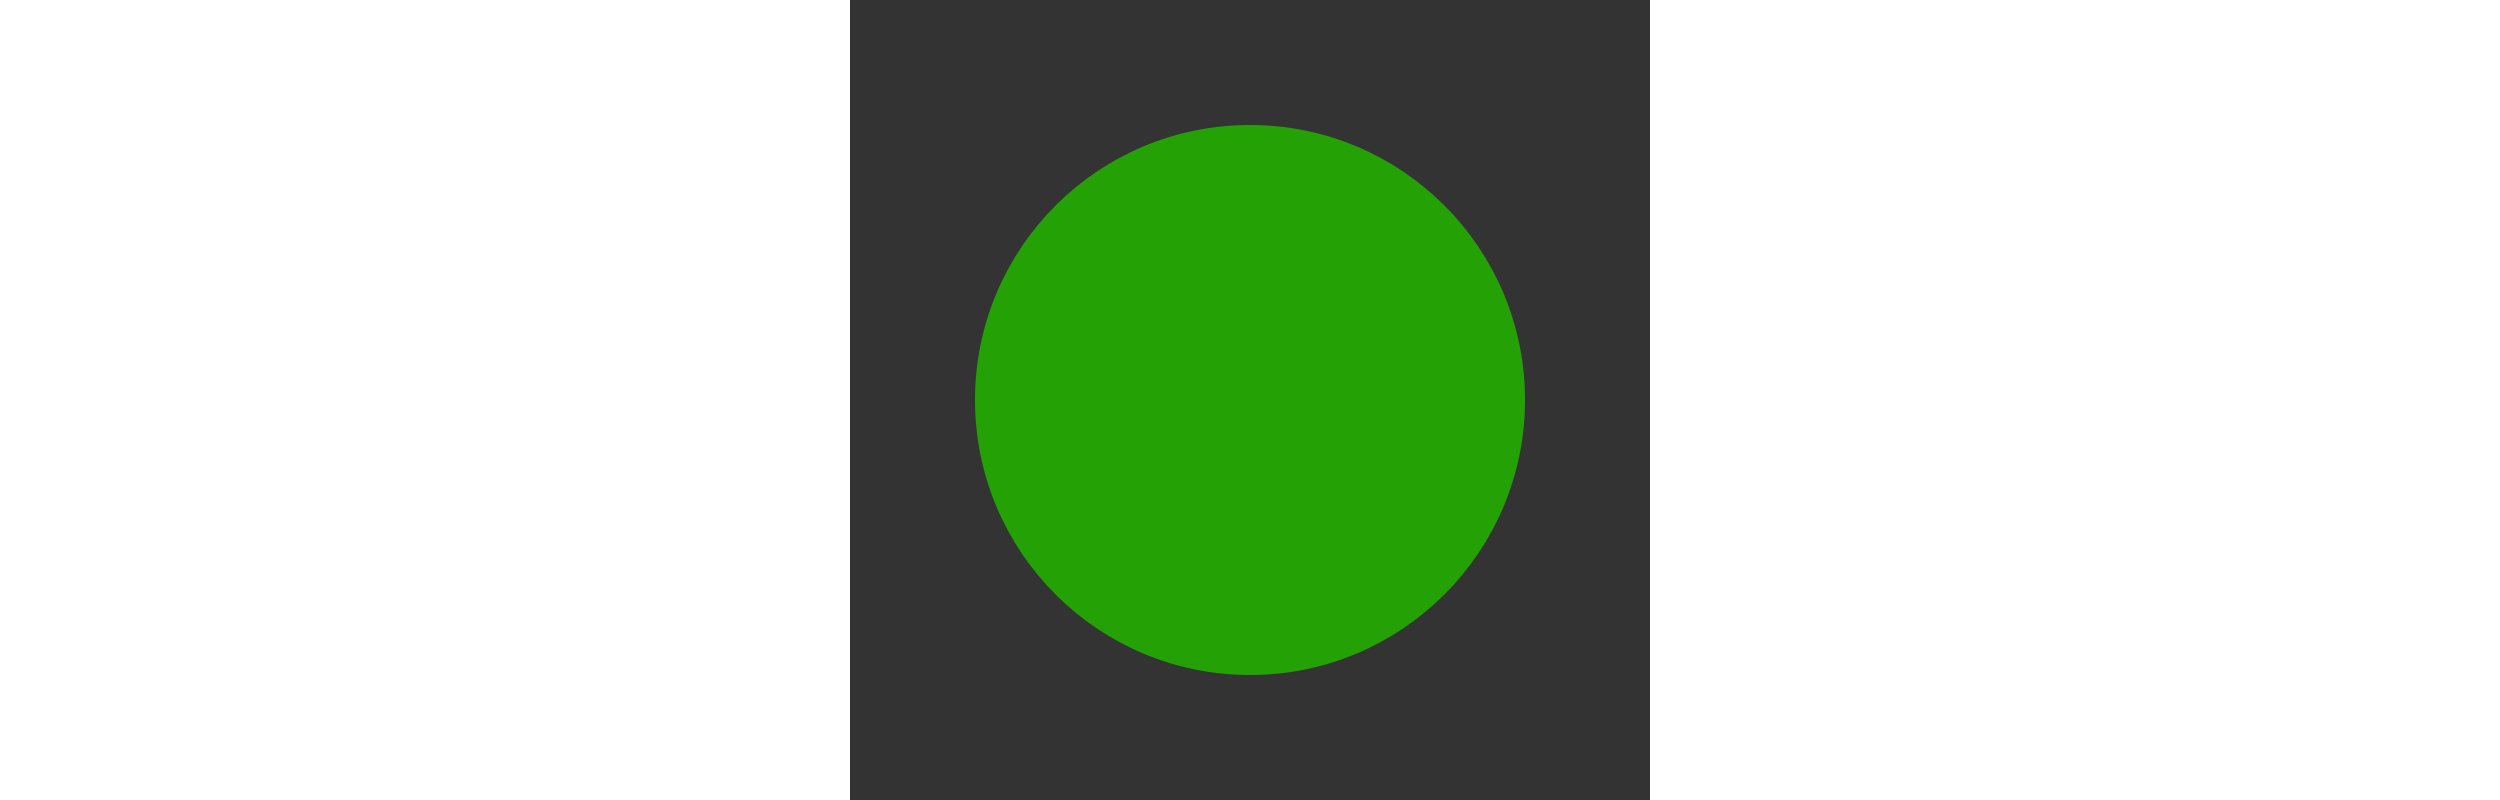 <svg id="check" width="100px" viewBox="0 0 32 32" version="1.1" xmlns="http://www.w3.org/2000/svg" xmlns:xlink="http://www.w3.org/1999/xlink">
  <rect x="0" y="0" width="32" height="32" fill="#333333" stroke="none"/>
  <defs></defs>
  <g>
    <circle id="check-circle" stroke-width="2" fill="#24A205" stroke="#24A205"
             cx="16" cy="16" r="10">
      <animate attributeName="r" values="10 ; 15 ; 10"
          begin="0.5s" dur="0.5s"/>
      <animate attributeName="fill" values="#24A205; #245205; #24A205"
          begin="0.5s" dur="0.5s"/>
    </circle>
    <path id="check-check" stroke="#fff" stroke-width="3" stroke-linecap="round"
          stroke-linejoin="round" stroke-dasharray="50" stroke-dashoffset="50"
          fill="none" d="M11,17 15,20 21,12">
      <animate attributeName="stroke-dashoffset" from="50" to="0"
          begin="1.2s" dur="1s" fill="freeze"/>
    </path>
  </g>
</svg>
